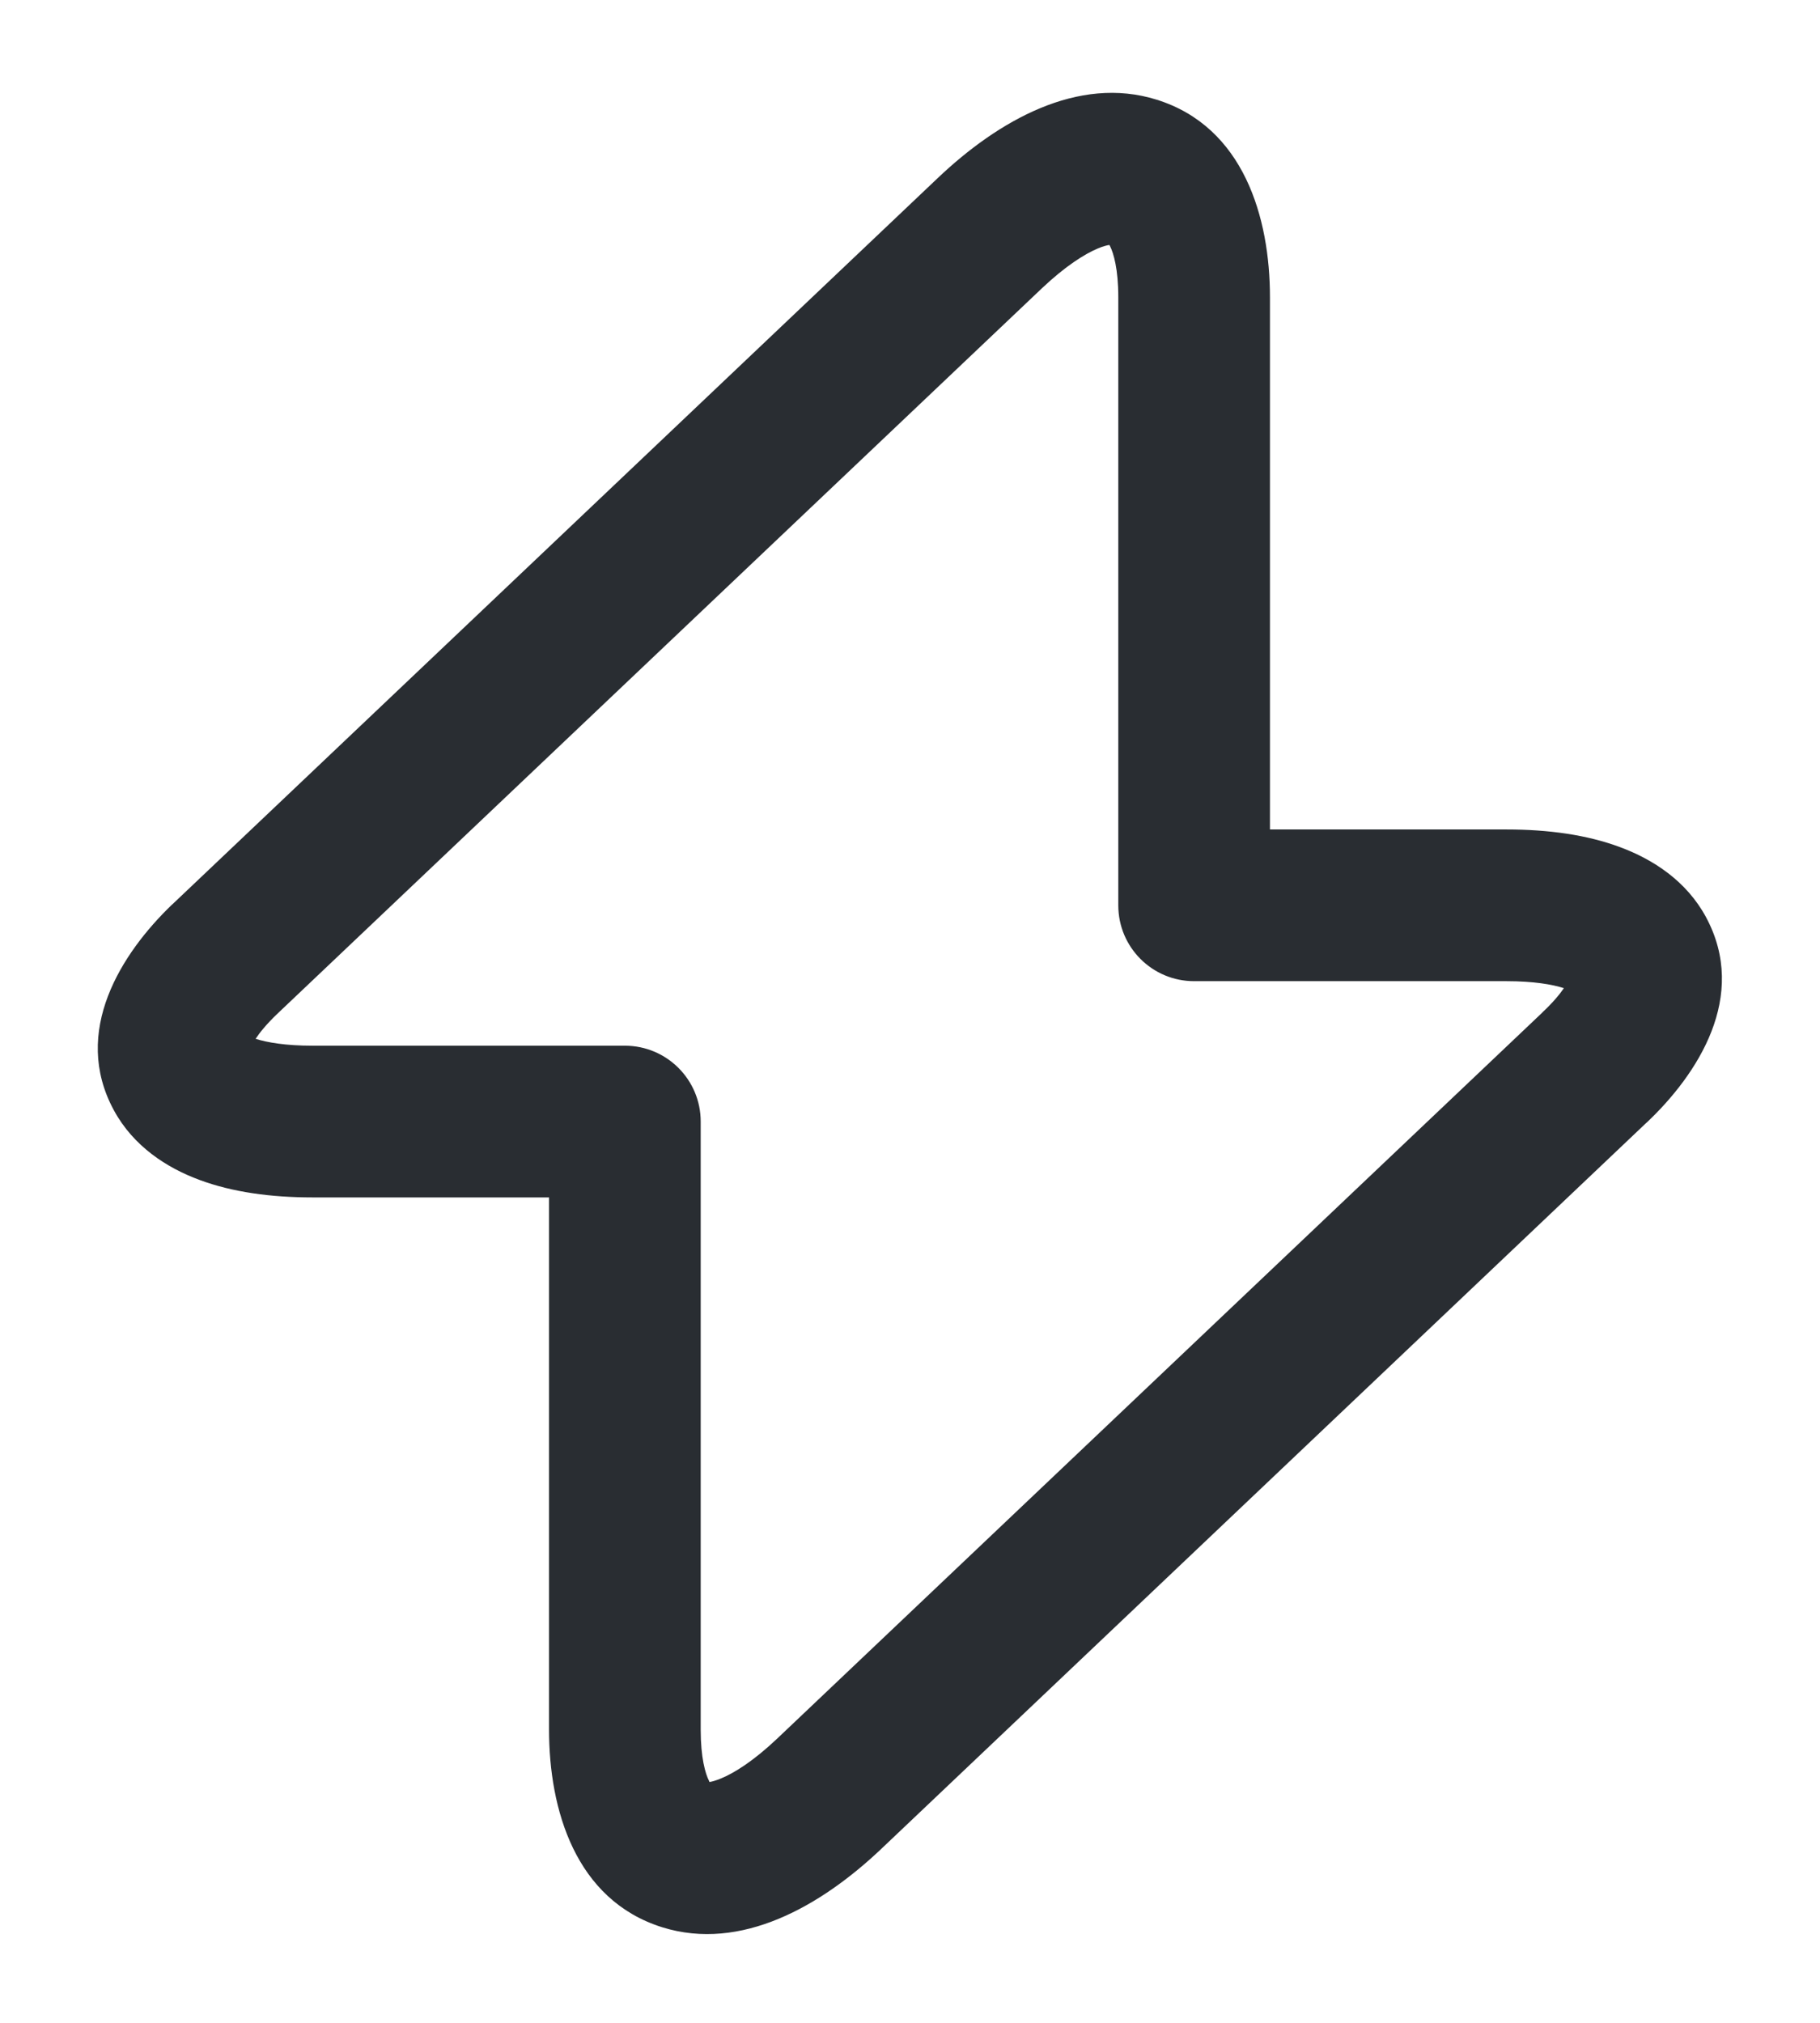 <svg width="18" height="20" viewBox="0 0 18 20" fill="none" xmlns="http://www.w3.org/2000/svg">
  <path fill-rule="evenodd" clip-rule="evenodd" d="M11.441 0.986C12.3 1.255 12.56 2.15 12.56 2.939V8.201H14.9C15.31 8.201 15.694 8.253 16.023 8.376C16.349 8.497 16.679 8.71 16.872 9.067C17.295 9.85 16.79 10.623 16.285 11.1C16.285 11.1 16.285 11.1 16.284 11.1L8.716 18.28C8.12 18.845 7.33 19.299 6.549 19.055C5.69 18.785 5.43 17.89 5.43 17.101V11.839H3.09C2.683 11.839 2.301 11.788 1.973 11.666C1.648 11.546 1.319 11.333 1.126 10.977C0.704 10.199 1.201 9.425 1.7 8.945L1.704 8.942L9.274 1.761C9.87 1.195 10.66 0.741 11.441 0.986ZM10.306 2.849C10.306 2.849 10.306 2.849 10.306 2.849L2.738 10.028C2.634 10.128 2.568 10.21 2.528 10.271C2.642 10.307 2.825 10.339 3.09 10.339H6.18C6.594 10.339 6.93 10.675 6.93 11.089V17.101C6.93 17.38 6.976 17.536 7.012 17.607C7.014 17.612 7.016 17.615 7.017 17.619C7.041 17.615 7.077 17.606 7.13 17.584C7.262 17.53 7.451 17.412 7.684 17.192L15.254 10.011L15.255 10.009C15.36 9.911 15.426 9.83 15.467 9.77C15.352 9.733 15.167 9.701 14.9 9.701H11.81C11.396 9.701 11.06 9.366 11.06 8.951V2.939C11.06 2.661 11.014 2.504 10.978 2.433C10.976 2.429 10.974 2.425 10.972 2.422C10.949 2.425 10.912 2.434 10.859 2.456C10.728 2.511 10.539 2.629 10.306 2.849ZM10.957 2.398C10.957 2.397 10.957 2.398 10.957 2.398ZM7.033 17.643C7.033 17.643 7.033 17.642 7.032 17.642Z" fill="#292D32"/>
</svg>
